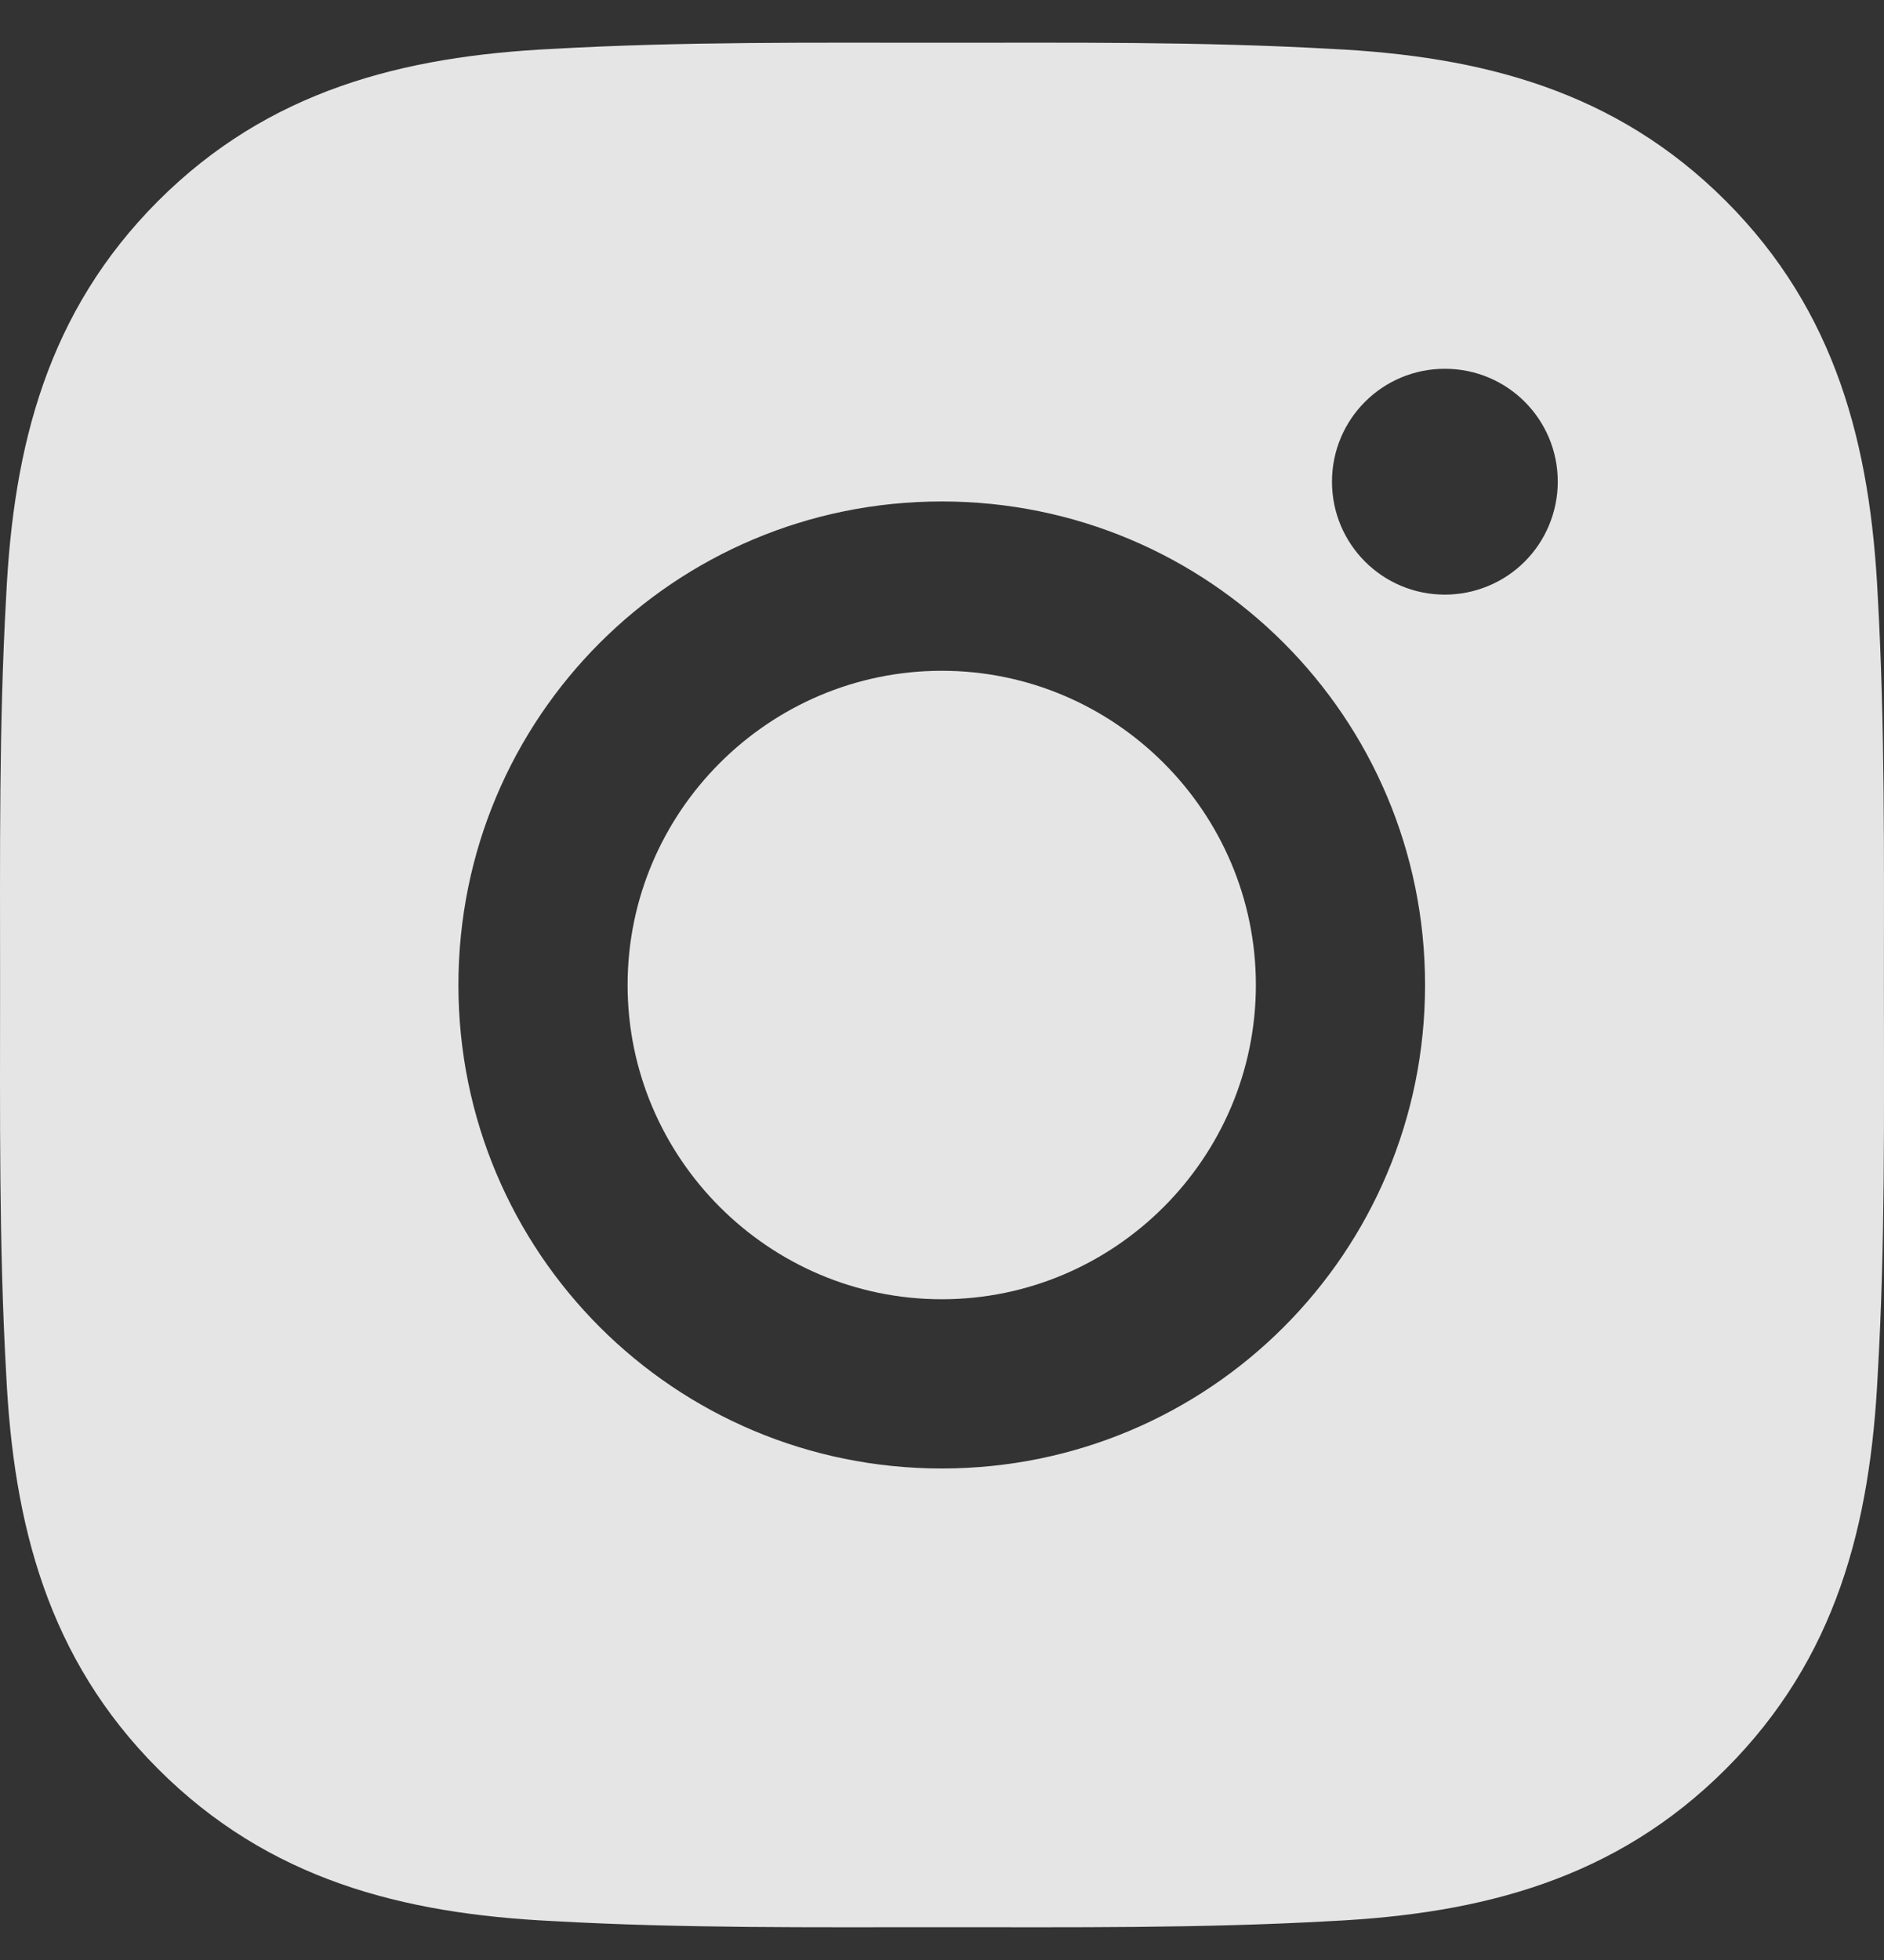 <svg width="25" height="26" viewBox="0 0 25 26" fill="none" xmlns="http://www.w3.org/2000/svg">
<rect x="0" y="0" width="25" height="26" fill="#333333" stroke="none"/>
<path d="M12.497 8.898C10.201 8.898 8.328 10.771 8.328 13.066C8.328 15.361 10.201 17.235 12.497 17.235C14.792 17.235 16.665 15.361 16.665 13.066C16.665 10.771 14.792 8.898 12.497 8.898ZM24.999 13.066C24.999 11.34 25.014 9.629 24.917 7.906C24.82 5.905 24.364 4.129 22.9 2.665C21.434 1.199 19.661 0.745 17.659 0.648C15.933 0.551 14.223 0.567 12.5 0.567C10.774 0.567 9.063 0.551 7.34 0.648C5.339 0.745 3.563 1.202 2.099 2.665C0.633 4.132 0.179 5.905 0.082 7.906C-0.015 9.633 0.001 11.343 0.001 13.066C0.001 14.789 -0.015 16.503 0.082 18.226C0.179 20.227 0.636 22.003 2.099 23.467C3.566 24.934 5.339 25.387 7.34 25.484C9.066 25.581 10.777 25.565 12.5 25.565C14.226 25.565 15.936 25.581 17.659 25.484C19.661 25.387 21.437 24.93 22.9 23.467C24.367 22 24.82 20.227 24.917 18.226C25.017 16.503 24.999 14.792 24.999 13.066ZM12.497 19.48C8.947 19.48 6.083 16.615 6.083 13.066C6.083 9.517 8.947 6.652 12.497 6.652C16.046 6.652 18.91 9.517 18.91 13.066C18.91 16.615 16.046 19.48 12.497 19.48ZM19.173 7.888C18.344 7.888 17.675 7.218 17.675 6.39C17.675 5.561 18.344 4.892 19.173 4.892C20.002 4.892 20.671 5.561 20.671 6.39C20.671 6.587 20.632 6.781 20.557 6.963C20.482 7.145 20.372 7.31 20.233 7.449C20.093 7.589 19.928 7.699 19.746 7.774C19.565 7.849 19.37 7.888 19.173 7.888Z" fill="white" fill-opacity="0.87"/>
</svg>
